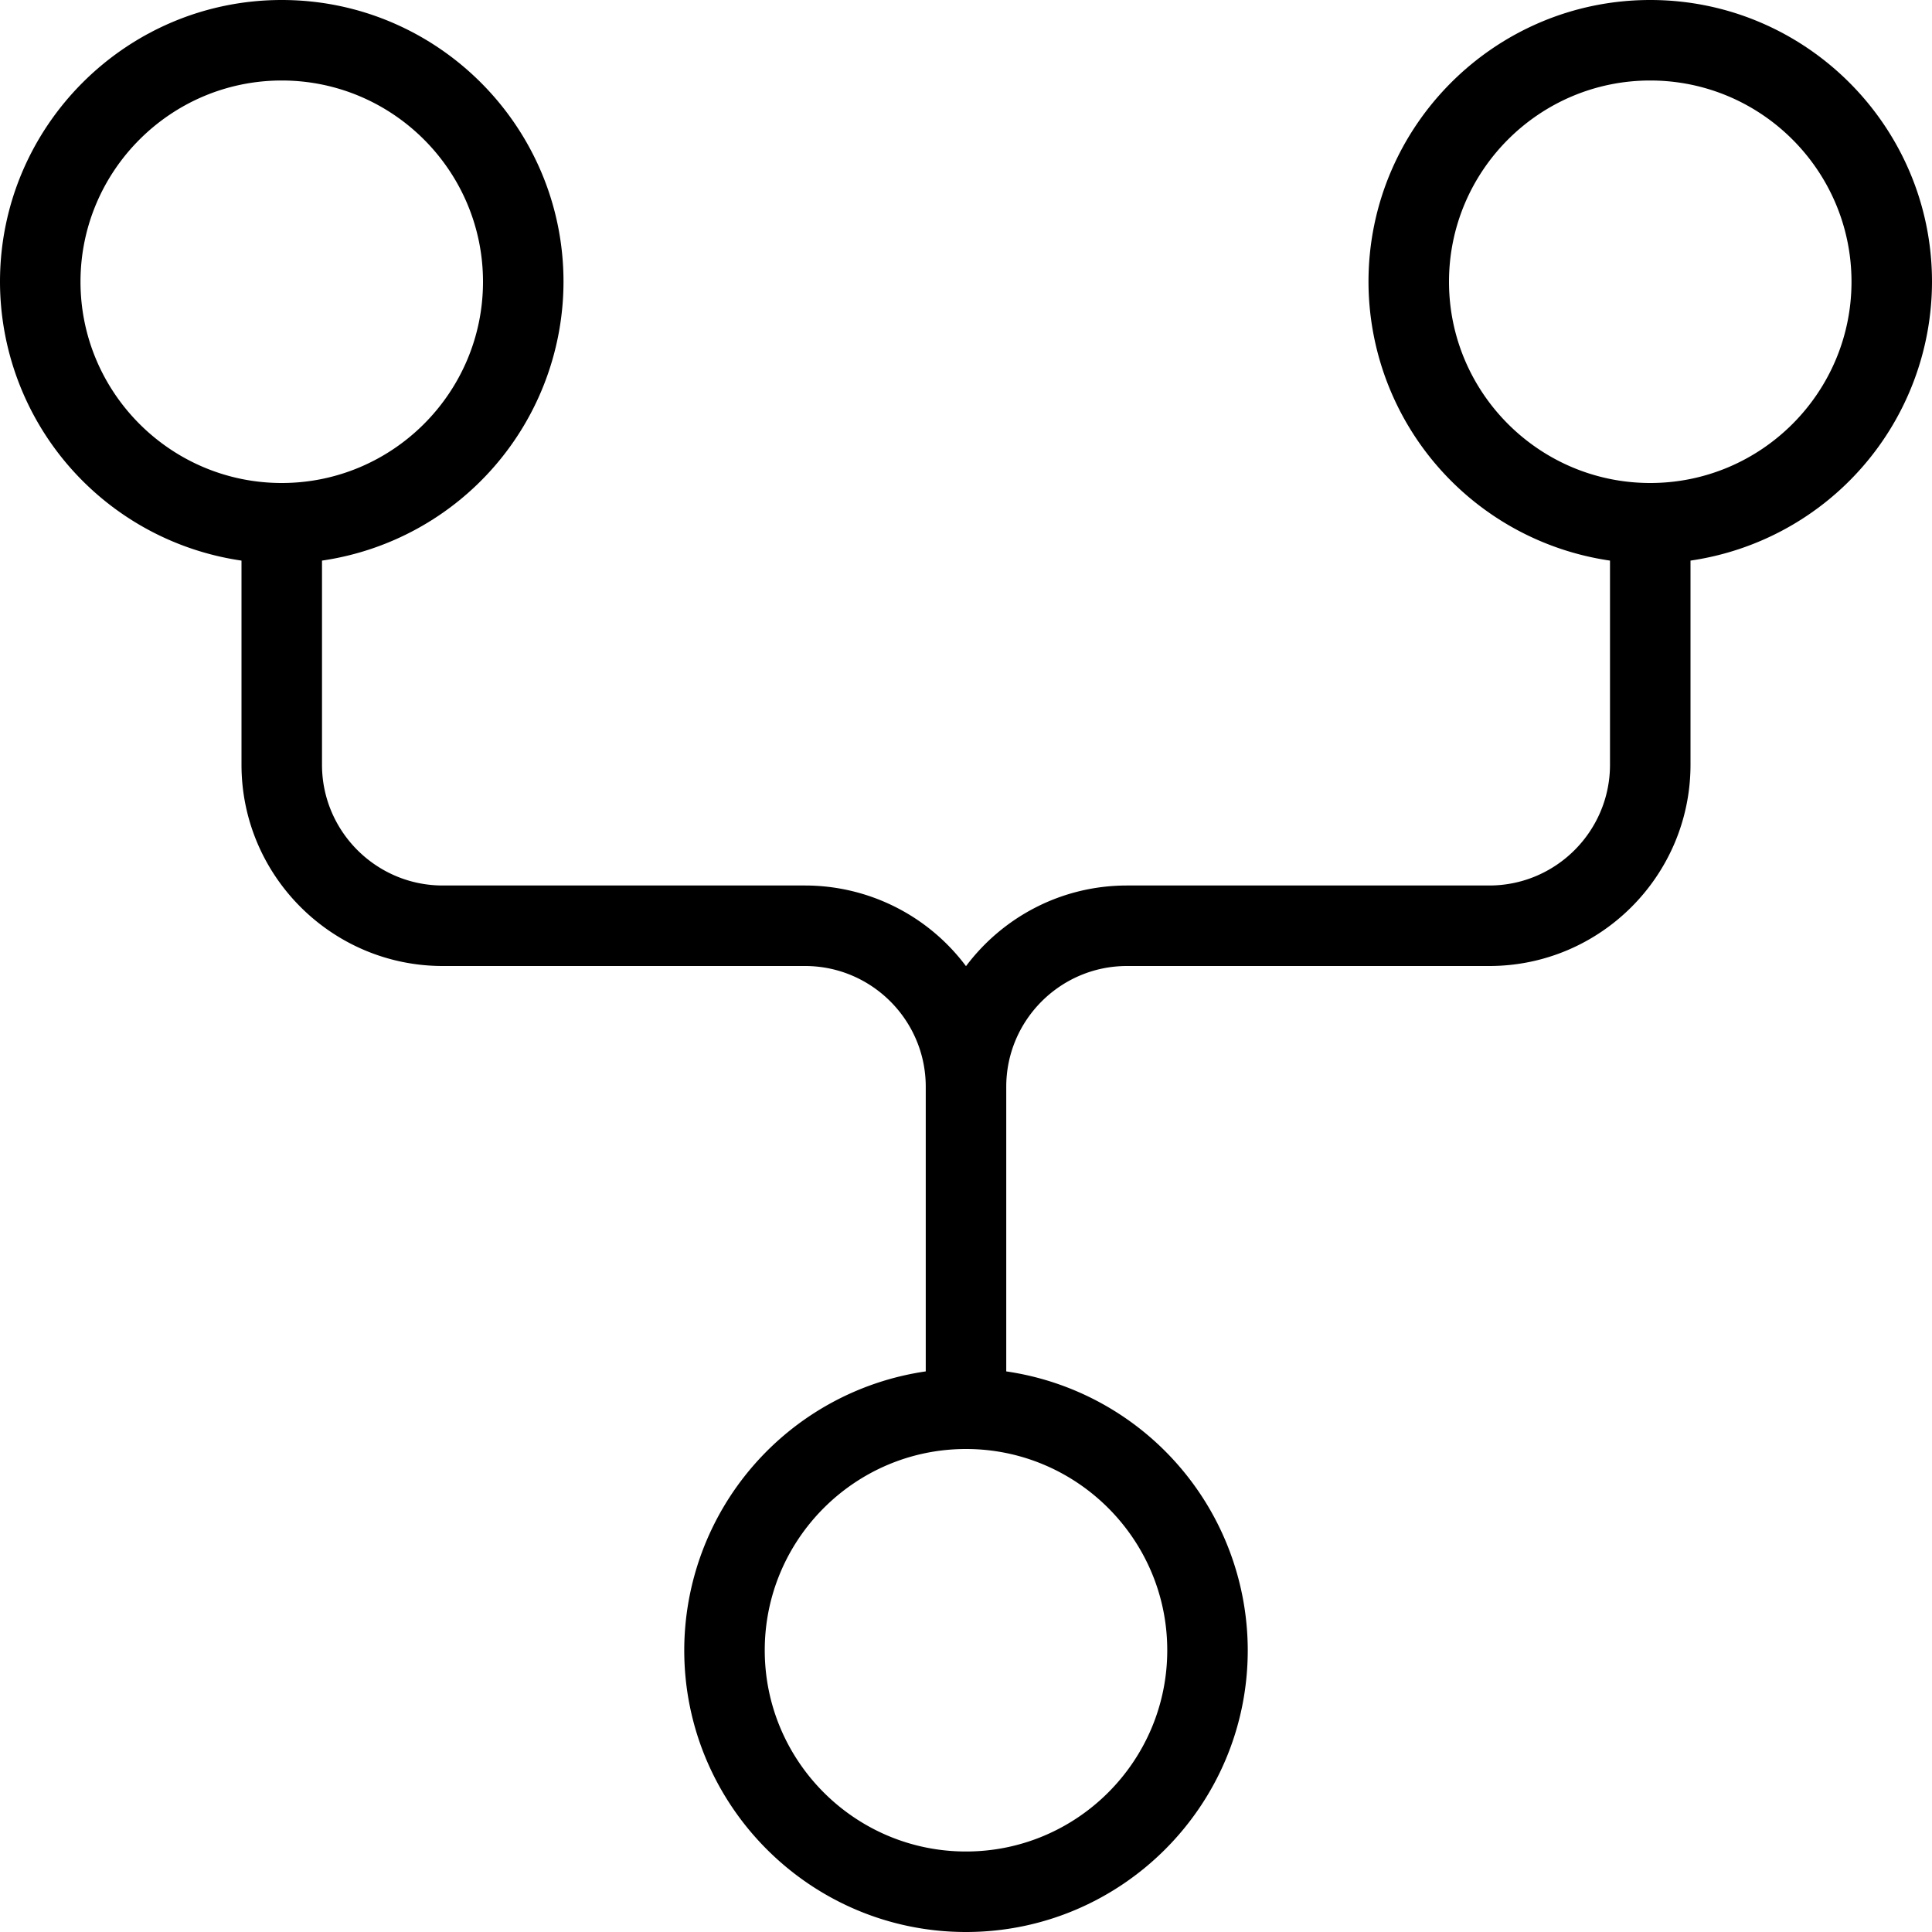 <svg xmlns="http://www.w3.org/2000/svg" width="512" height="512" data-name="Layer 1" viewBox="0 0 24 24"><path d="M24 3.5C24 1.57 22.43 0 20.5 0S17 1.57 17 3.5a3.505 3.505 0 0 0 3 3.464V9.5c0 .827-.673 1.5-1.5 1.5H14c-.817 0-1.544.394-2 1.002A2.497 2.497 0 0 0 10 11H5.5C4.673 11 4 10.327 4 9.5V6.964A3.505 3.505 0 0 0 7 3.5C7 1.57 5.43 0 3.5 0S0 1.57 0 3.5a3.505 3.505 0 0 0 3 3.464V9.5C3 10.878 4.122 12 5.5 12H10c.827 0 1.5.673 1.5 1.5v3.536a3.505 3.505 0 0 0-3 3.464c0 1.93 1.57 3.5 3.5 3.5s3.5-1.57 3.5-3.5a3.505 3.505 0 0 0-3-3.464V13.5c0-.827.673-1.5 1.5-1.5h4.5c1.379 0 2.5-1.122 2.5-2.5V6.964A3.505 3.505 0 0 0 24 3.5Zm-23 0C1 2.122 2.122 1 3.5 1S6 2.122 6 3.5 4.878 6 3.5 6 1 4.878 1 3.5Zm13.5 17c0 1.378-1.121 2.5-2.5 2.5s-2.5-1.122-2.5-2.5S10.622 18 12 18s2.5 1.122 2.5 2.5Zm6-14.5C19.121 6 18 4.878 18 3.5S19.121 1 20.5 1 23 2.122 23 3.5 21.879 6 20.5 6Z"/></svg>